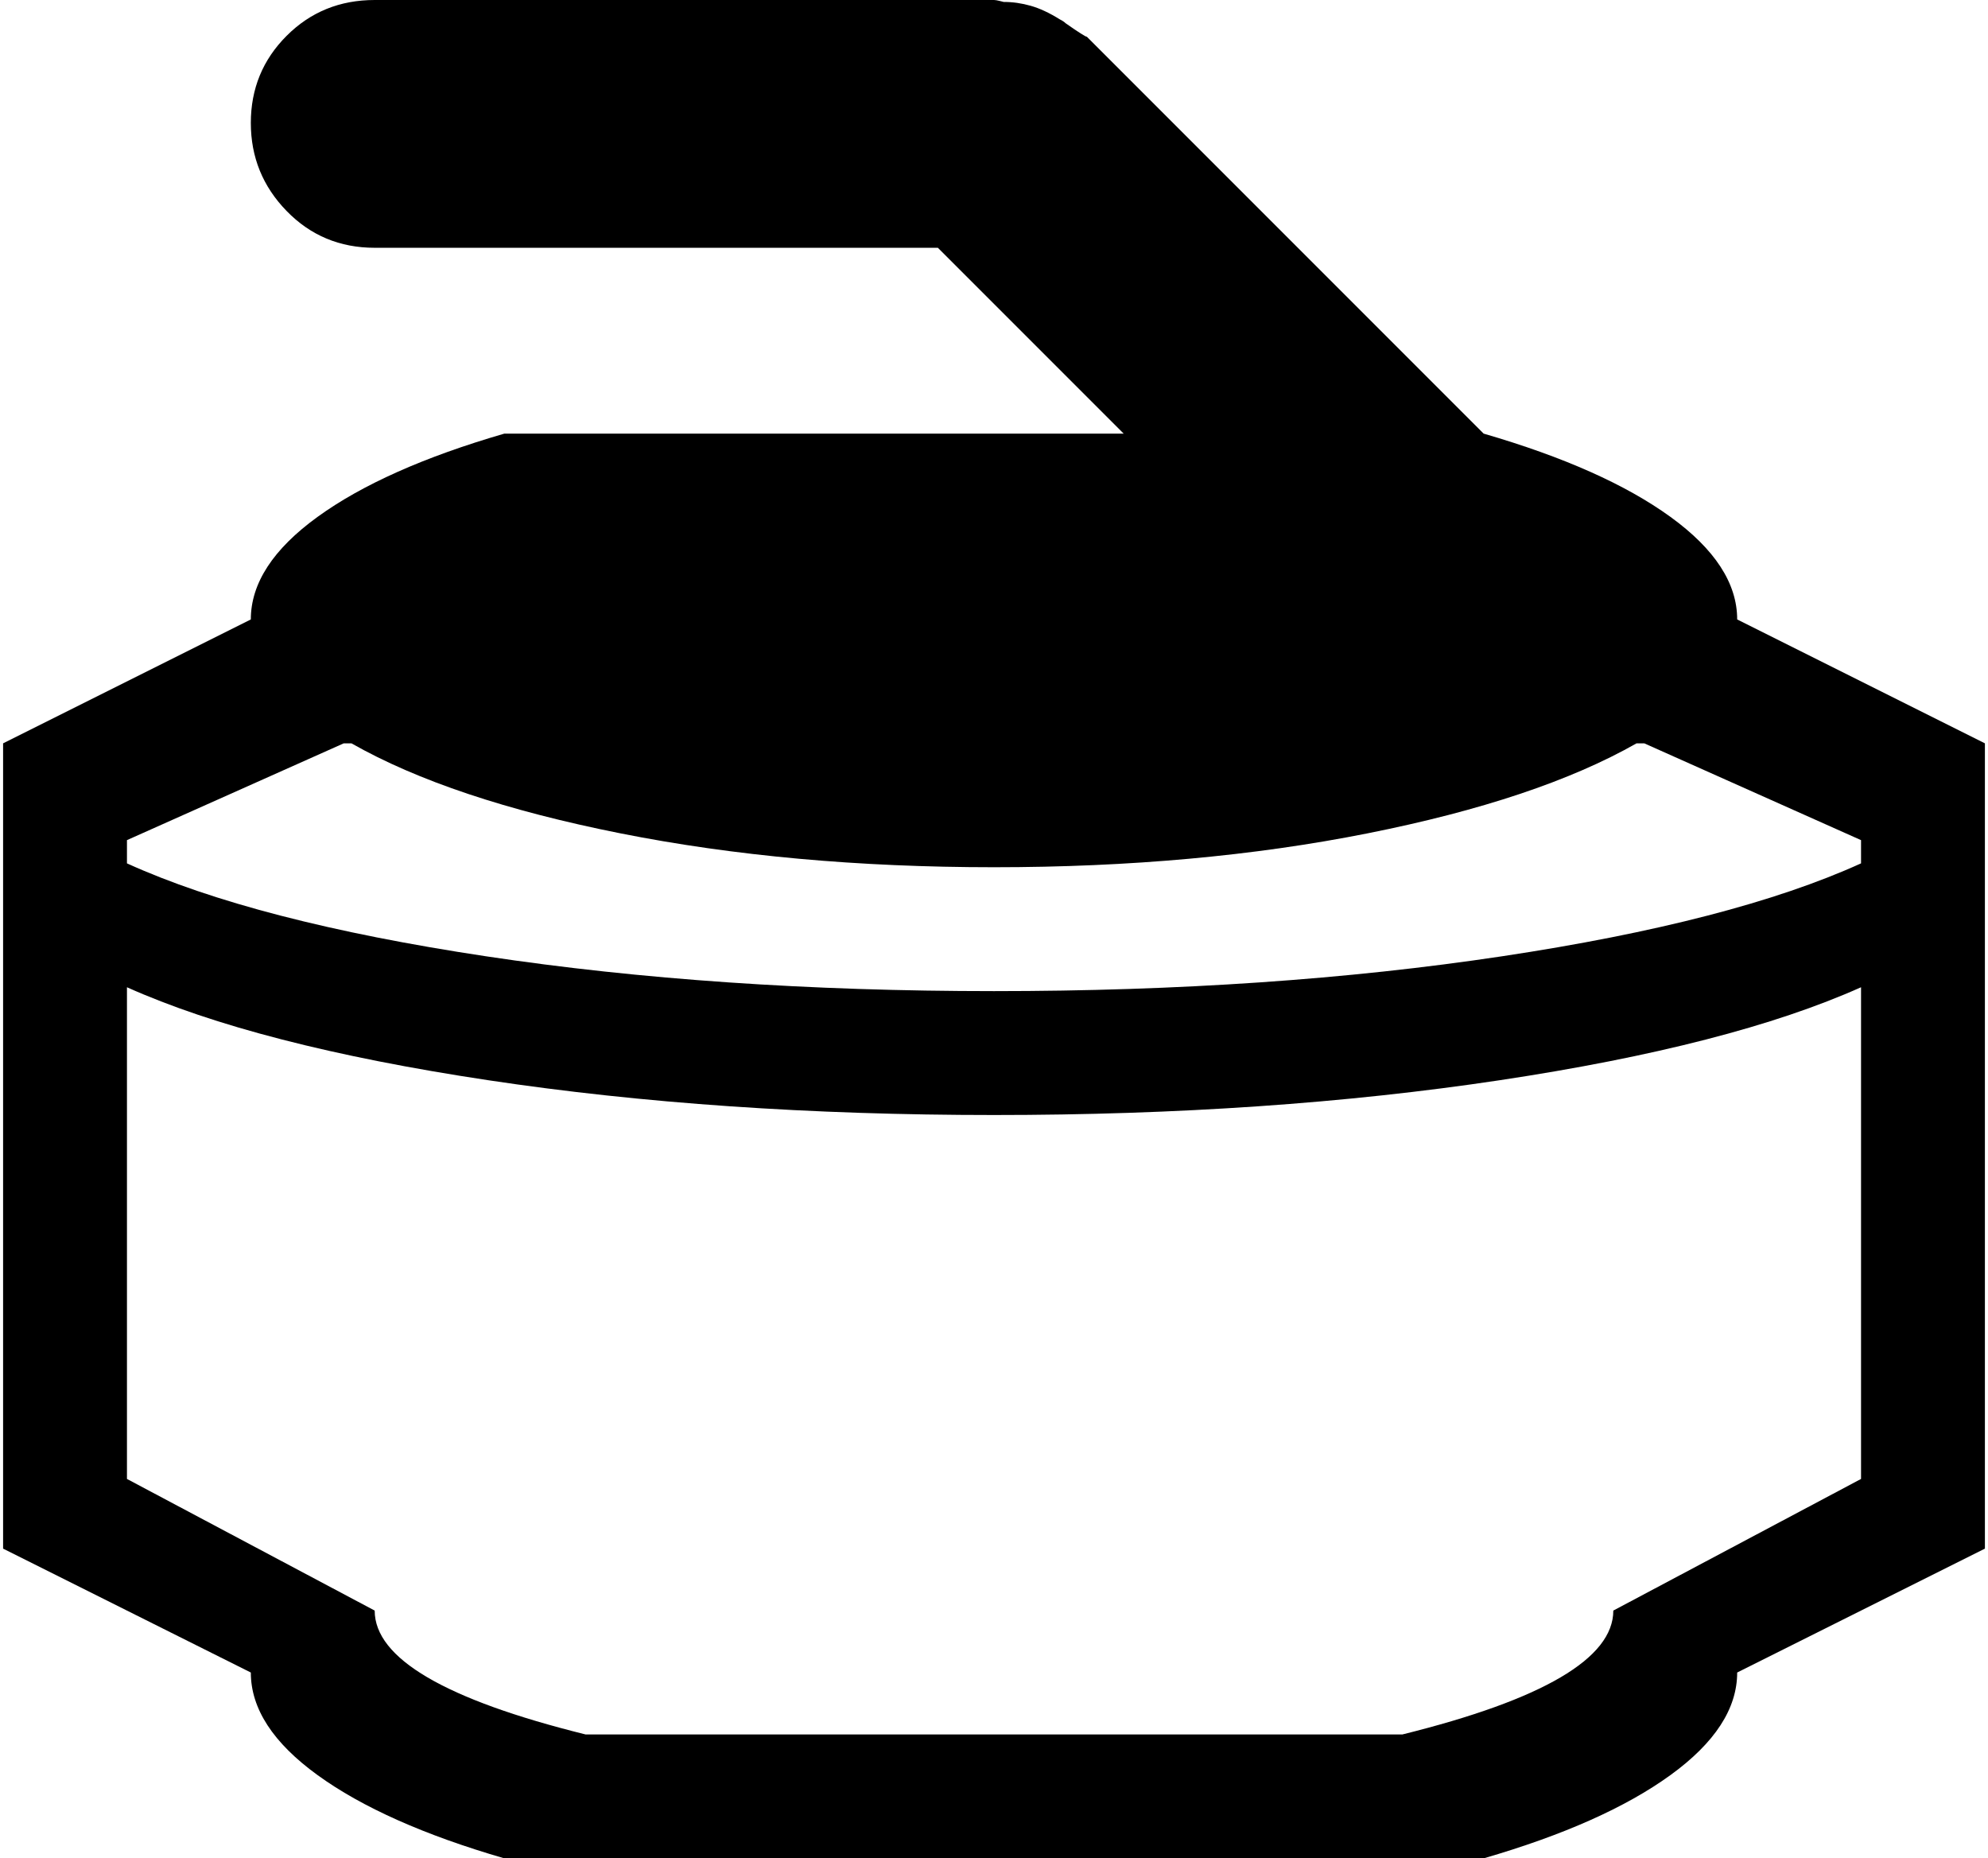 <svg xmlns="http://www.w3.org/2000/svg" width="1.07em" height="1em" viewBox="0 0 1024 960"><path fill="currentColor" d="M896 864q0 28-34.5 53T765 960H259q-62-18-96.5-43T128 864L0 800V384l128-64q0-28 34.5-53t96.5-43h320l-96-96H192q-27 0-45.5-19T128 63.5t18.5-45T192 0h320q1 0 3 .5l2 .5q7 0 14 2t15 7q2 1 3 2q10 7 11 7l205 205q62 18 96.5 43t34.5 53l128 64v416zm-704-32q0 37 109 64h422q109-27 109-64l128-68V510q-67 30-186.5 48T512 576t-261.5-18T64 510v254zm656-448h-4q-51 29-139 46.5T512 448t-193-17.5T180 384h-4L64 434v12q66 30 185.5 48T512 512t262.5-18T960 446v-12z"/></svg>